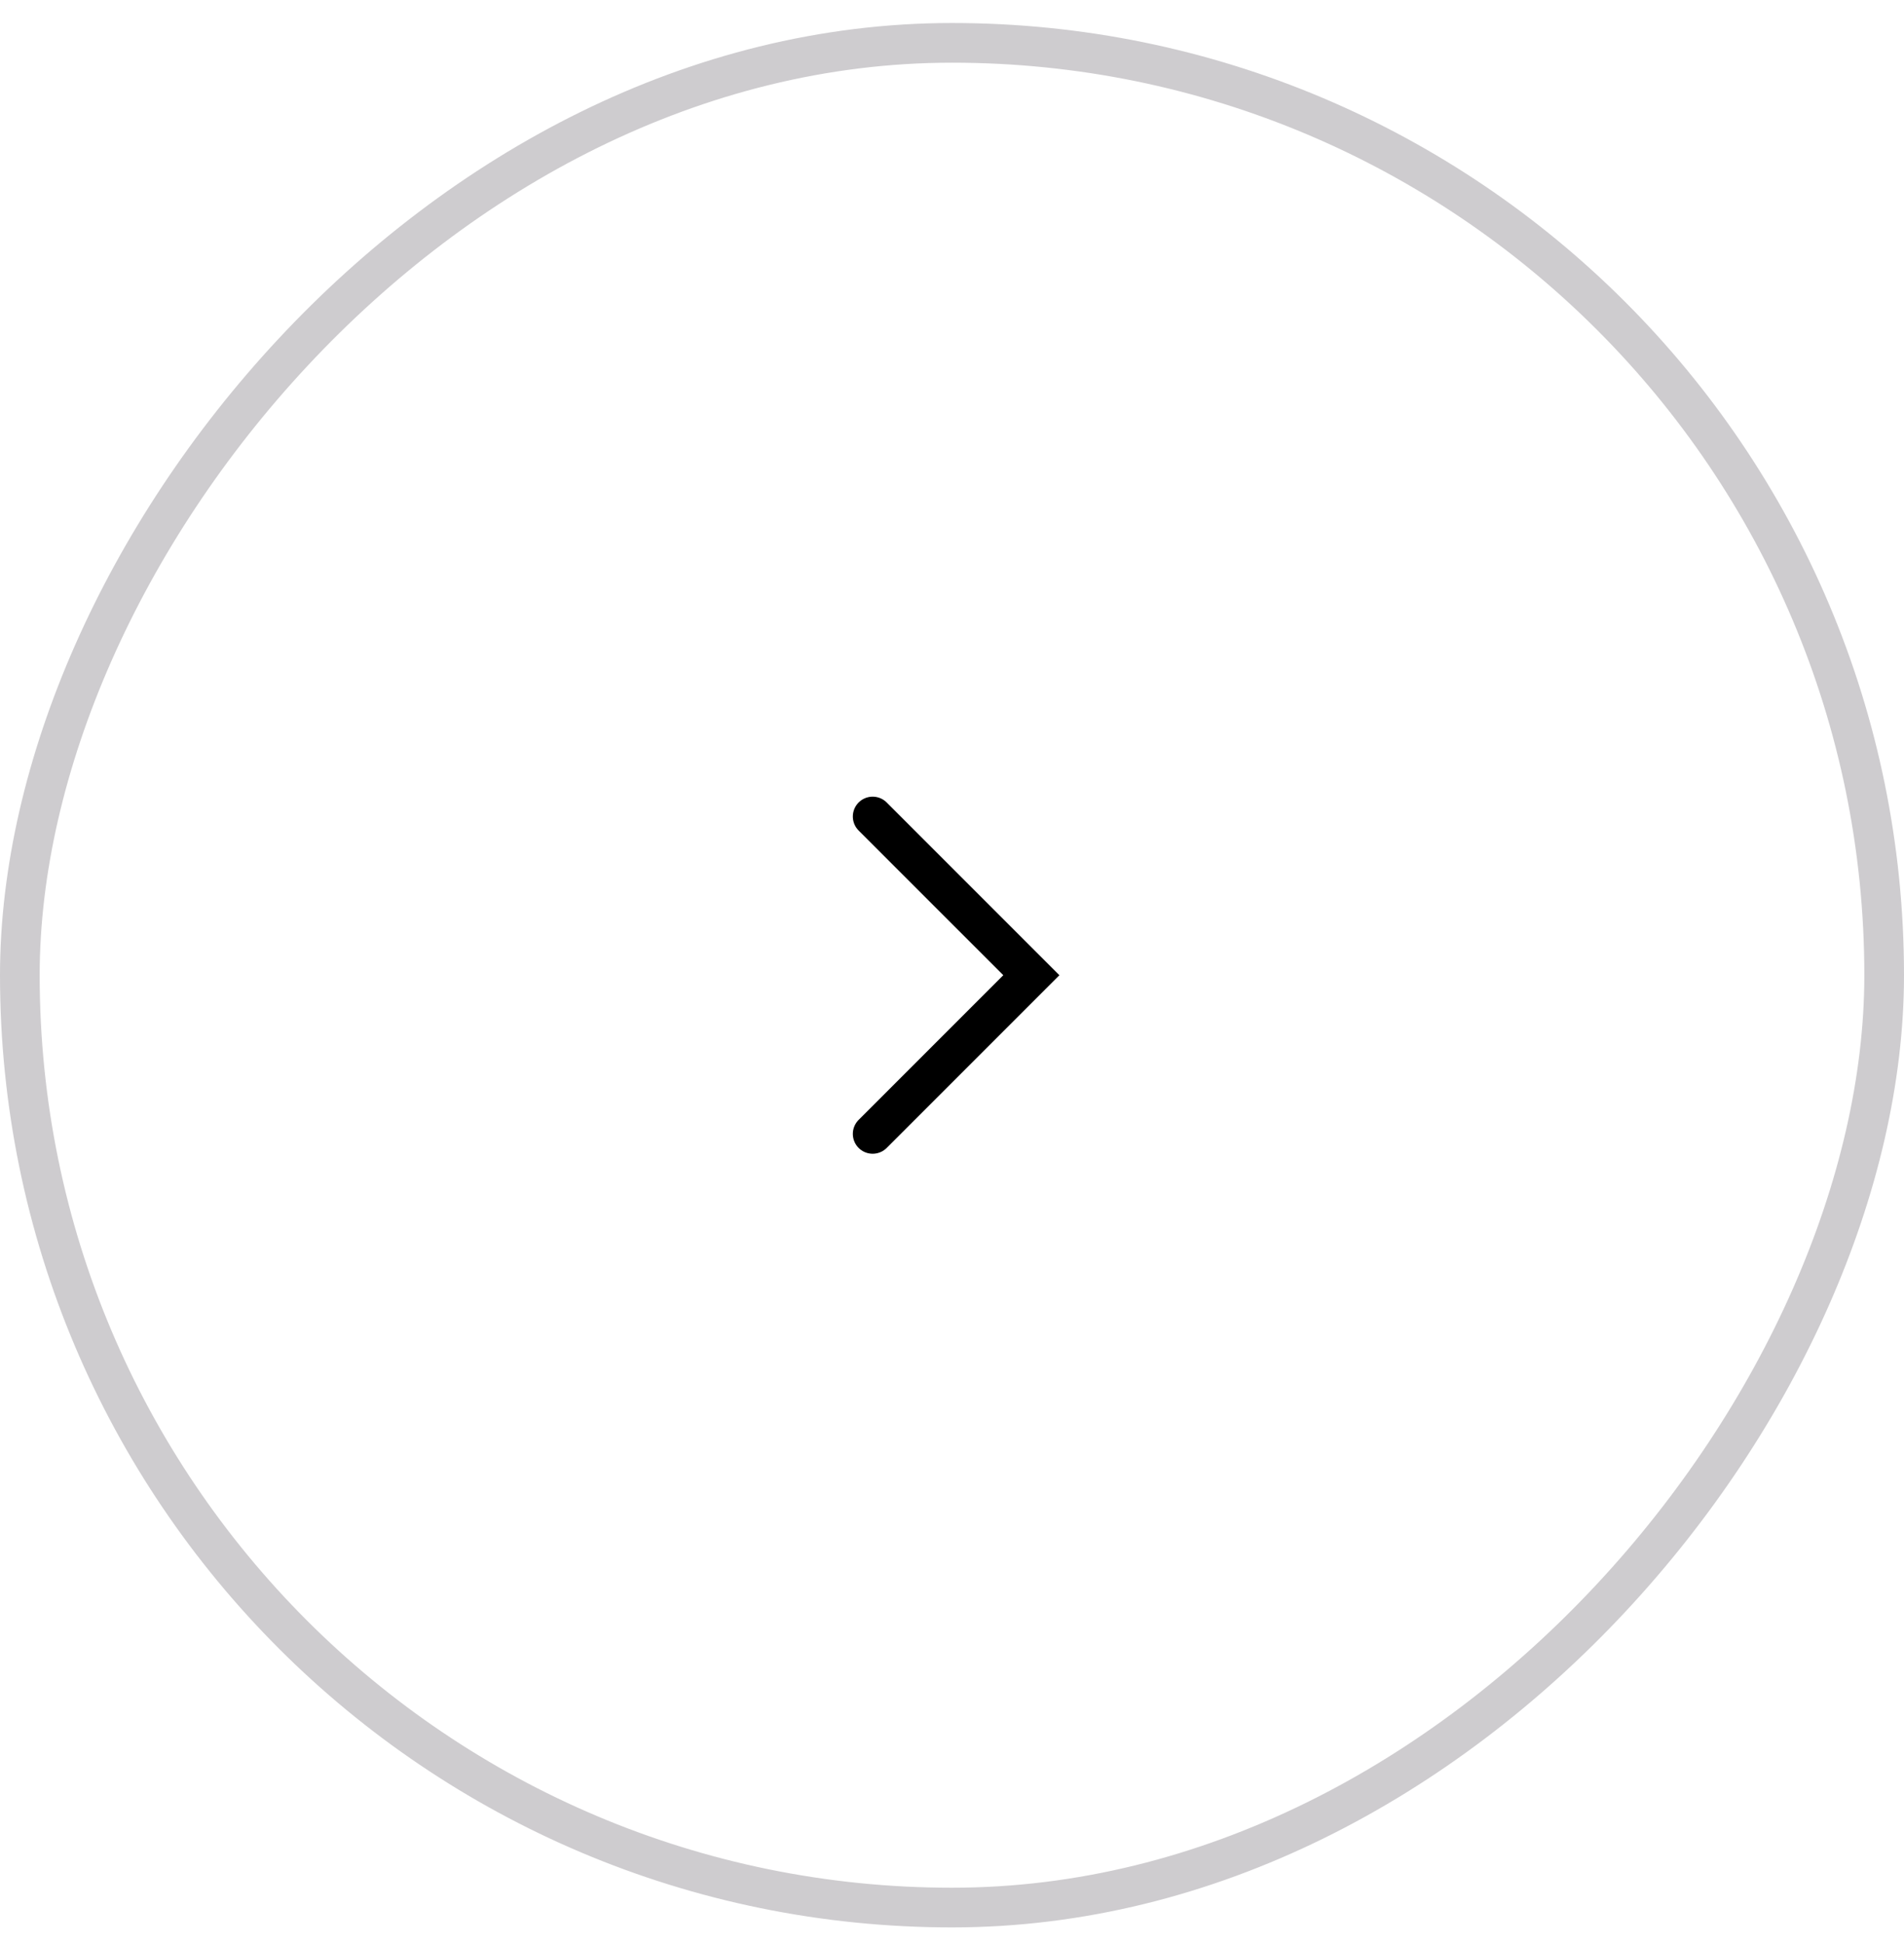 <svg width="48" height="49" viewBox="0 0 48 49" fill="none" xmlns="http://www.w3.org/2000/svg">
<path d="M22 20.58L26 24.58L22 28.58" stroke="black" stroke-linecap="round"/>
<rect x="-0.5" y="0.5" width="47" height="47" rx="23.5" transform="matrix(-1 0 0 1 47 0.58)" stroke="#CECCCF"/>
</svg>
